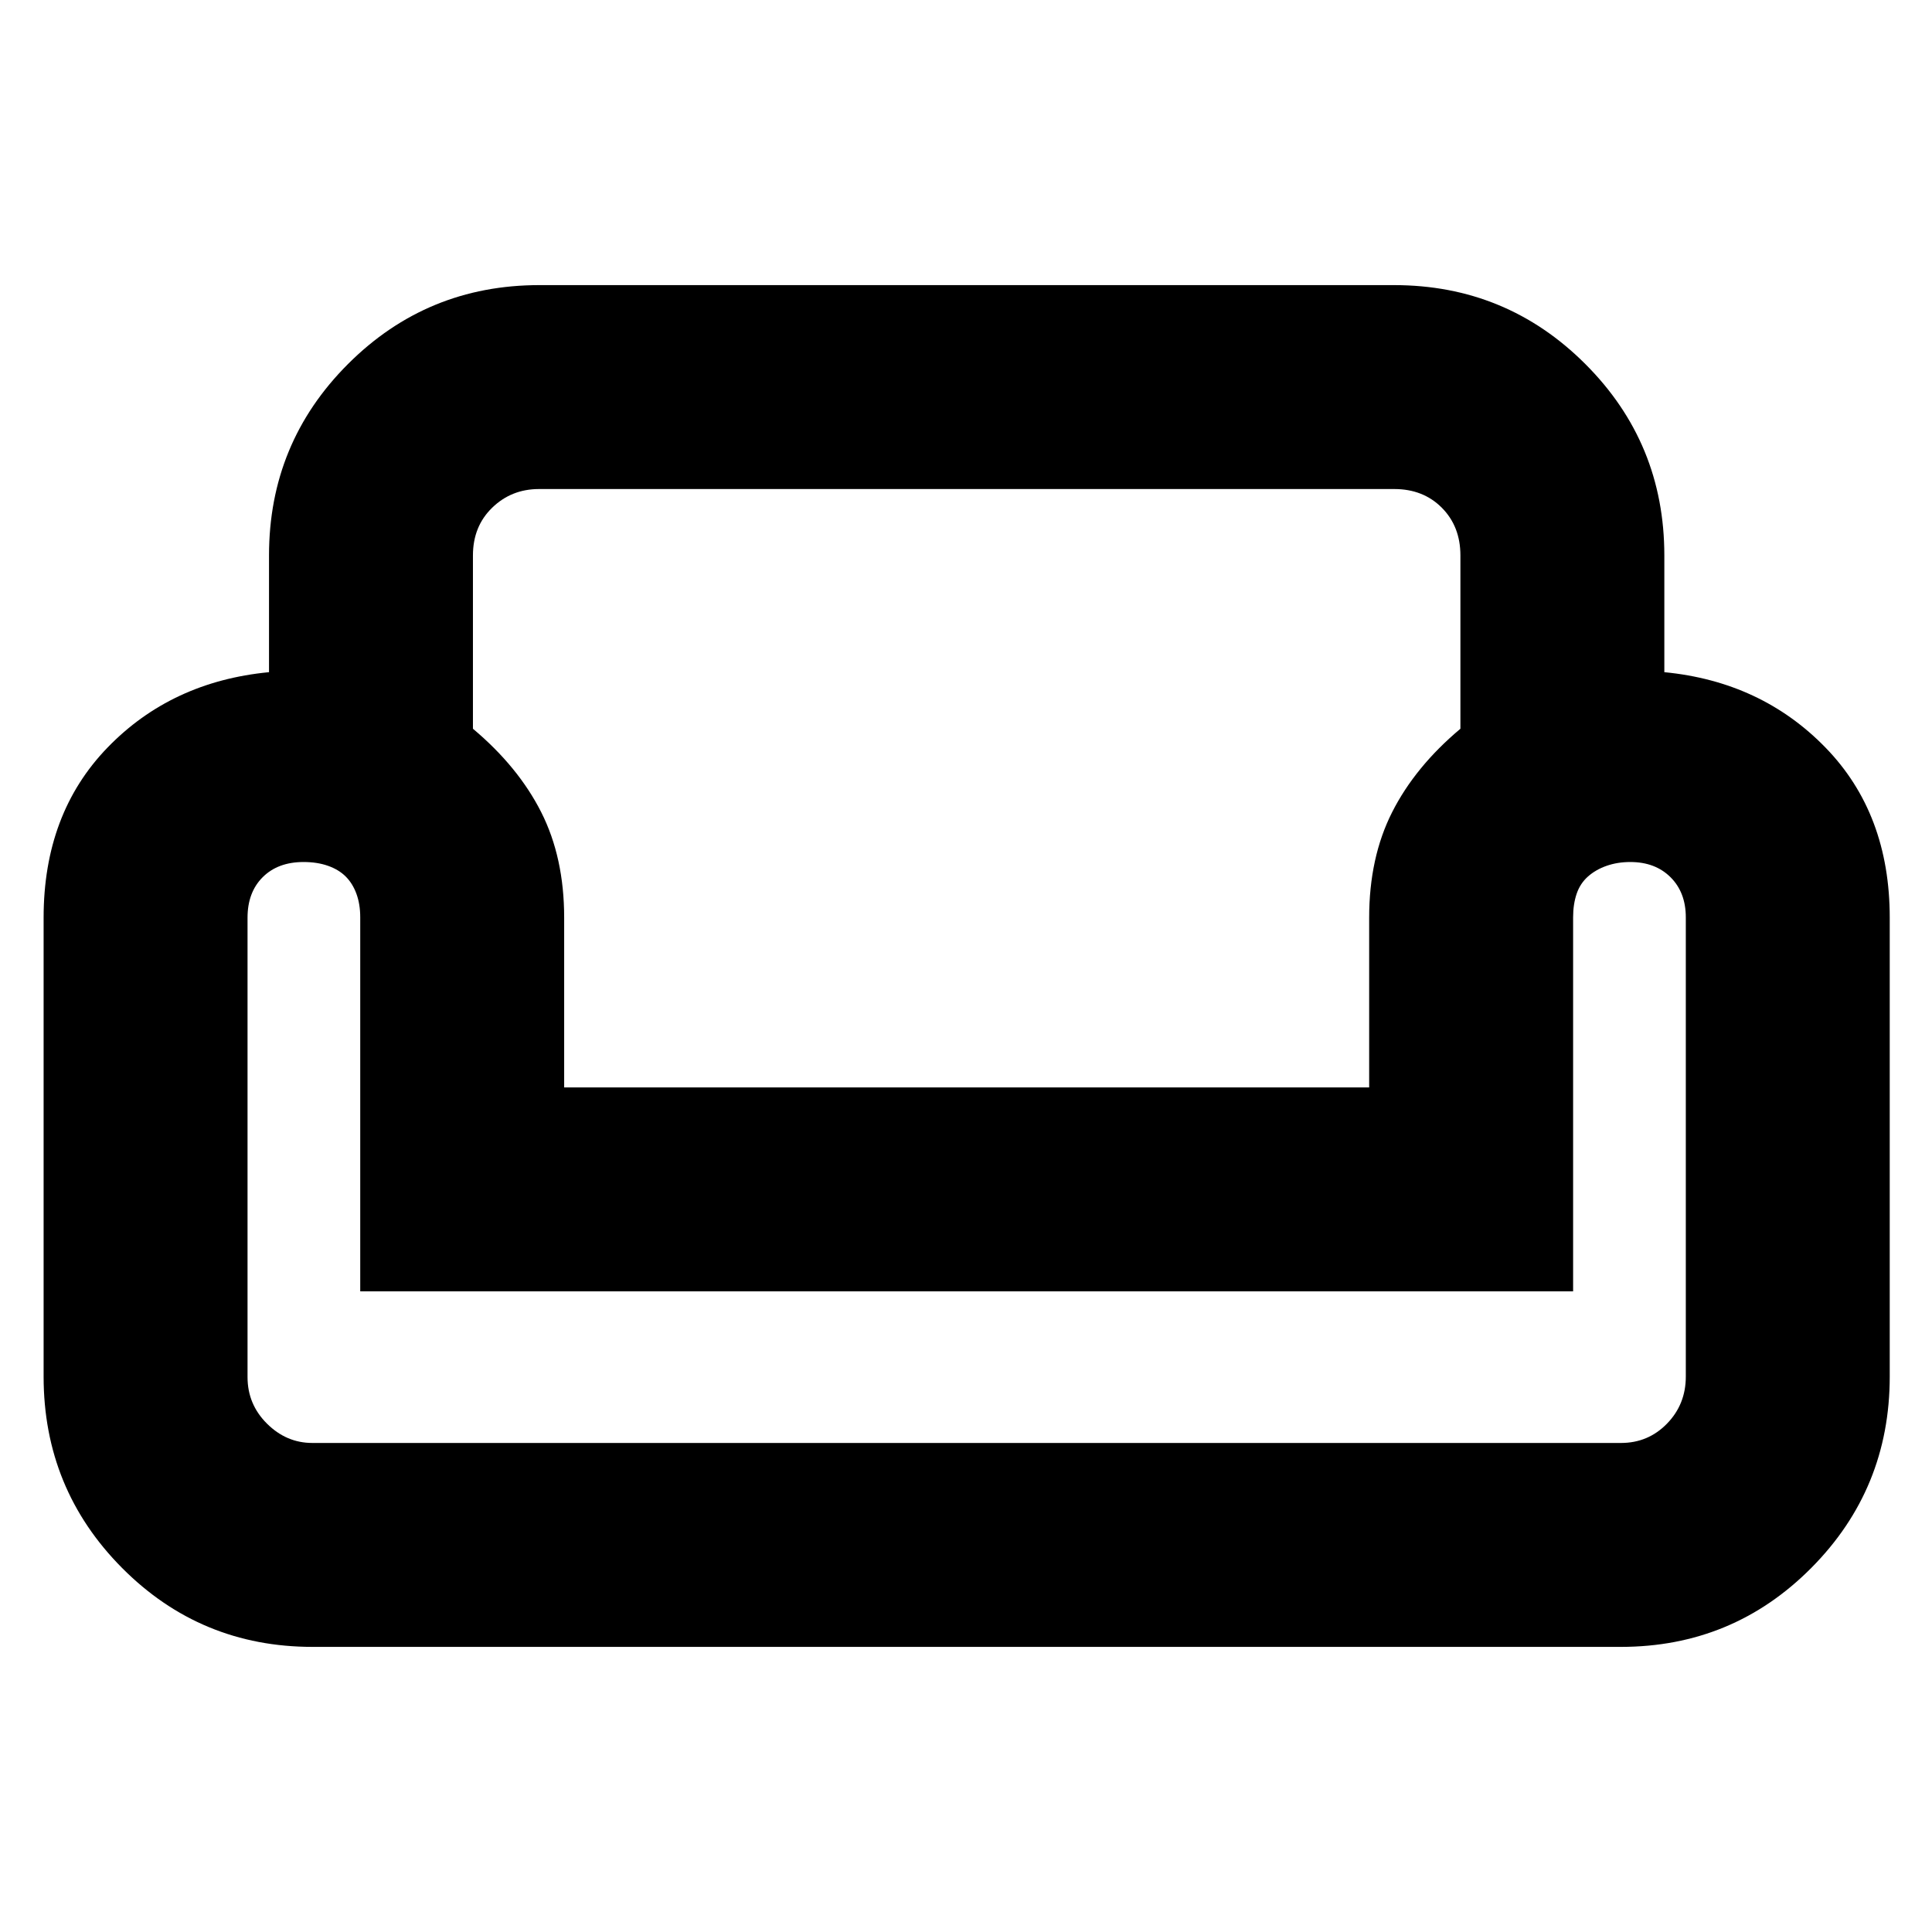 <svg xmlns="http://www.w3.org/2000/svg" height="40" viewBox="0 -960 960 960" width="40"><path d="M133.67-684q0-55.86 39.23-95.1 39.24-39.23 95.1-39.23h424.67q55.86 0 95.09 39.23Q827-739.86 827-684v58q48.17 4.67 80.08 37.47Q939-555.72 939-504v228q0 55.86-38.99 95.1-38.98 39.23-94.68 39.23h-650q-55.69 0-94.68-39.23-38.98-39.24-38.98-95.1v-228q0-51.72 31.75-84.53 31.75-32.8 80.25-37.47v-58ZM235-684v86.11q22.5 18.89 33.92 41.45 11.41 22.56 11.41 52.44v84.33h400V-504q0-29.88 11.42-52.44t33.92-41.45V-684q0-14.43-9.24-23.71-9.24-9.29-23.6-9.29h-425q-13.73 0-23.28 9.29Q235-698.43 235-684Zm546.67 365.67H179v-185.86q0-6.51-1.89-11.68t-5.35-8.61q-3.46-3.44-8.8-5.31-5.34-1.88-12.11-1.88-12.75 0-20.3 7.52Q123-516.63 123-504v228.26q0 13.54 9.66 23.14 9.66 9.6 22.54 9.6h650.26q13.51 0 22.86-9.6t9.35-23.38v-228.17q0-12.39-7.58-19.95-7.59-7.57-20.02-7.57-6.32 0-11.72 1.88-5.39 1.87-9.28 5.31-3.89 3.44-5.65 8.61-1.75 5.17-1.75 11.68v185.86Zm-301.17 0Zm0 75.33Zm0-176.67Z"/></svg>